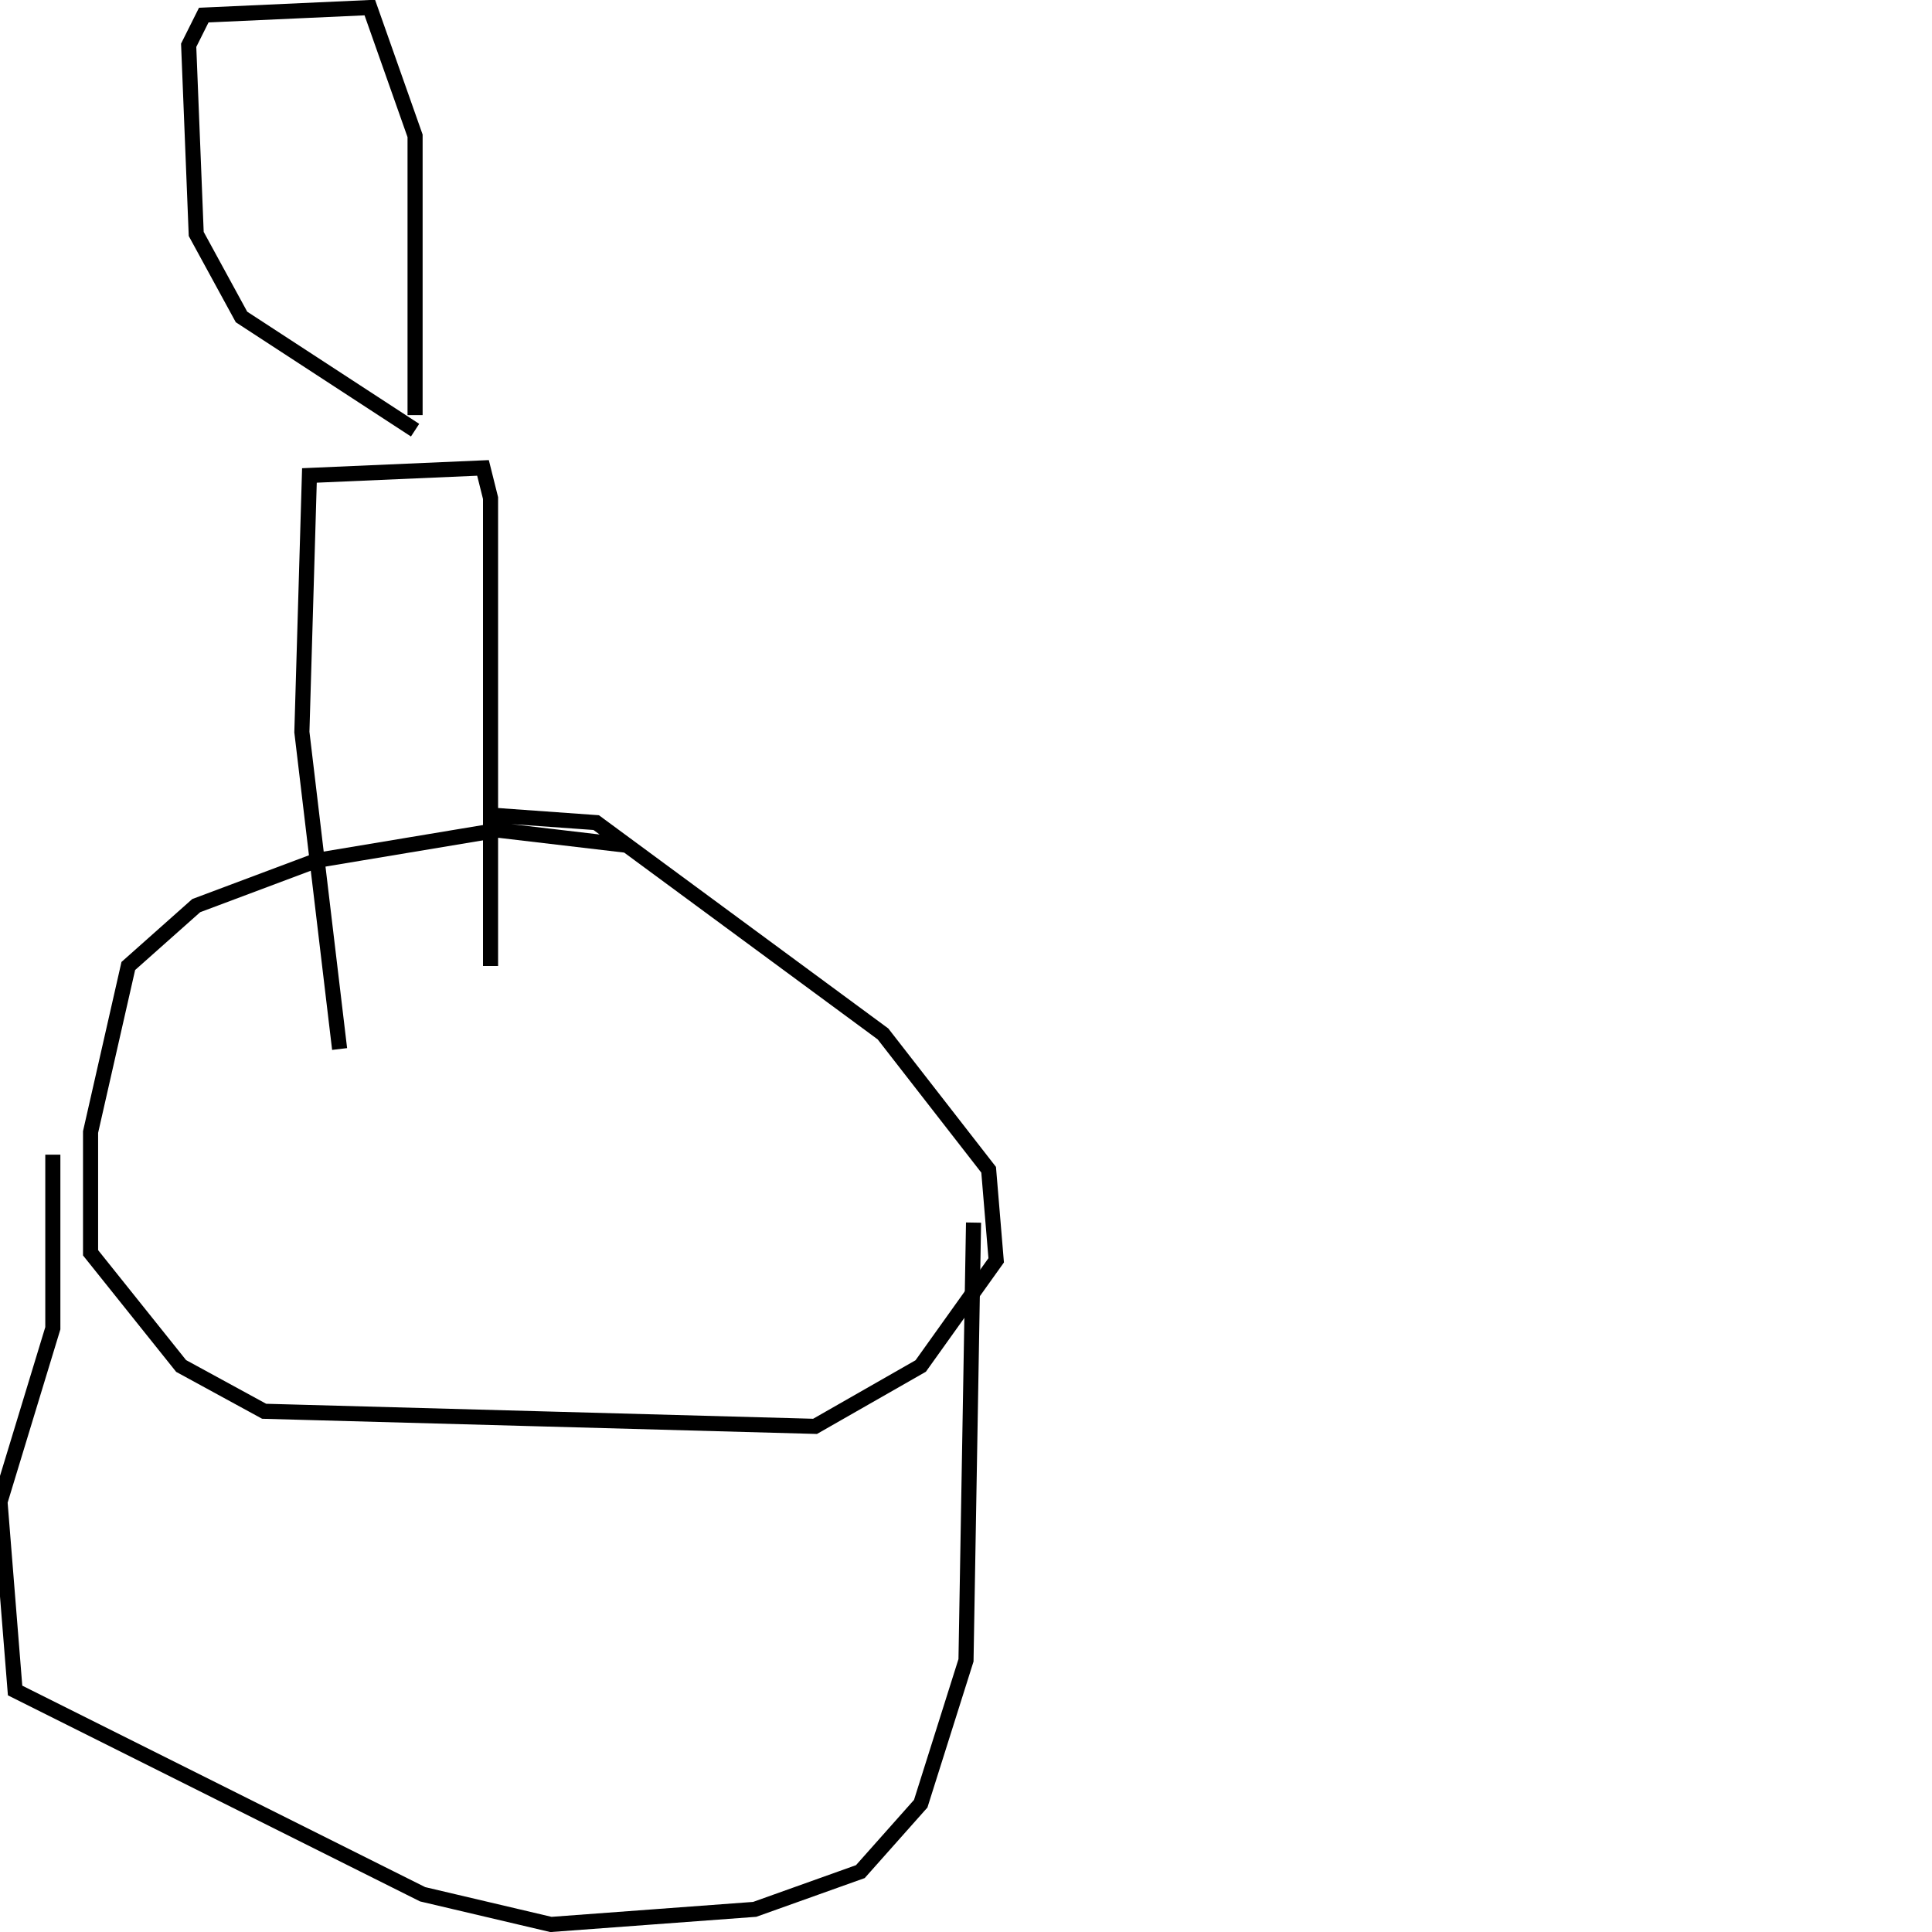 <?xml version="1.0" encoding="utf-8" ?>
<svg baseProfile="full" height="256" version="1.1" width="256" xmlns="http://www.w3.org/2000/svg" xmlns:ev="http://www.w3.org/2001/xml-events" xmlns:xlink="http://www.w3.org/1999/xlink"><defs /><polyline fill="none" points="83,112 66,110 42,114 26,120 17,128 12,150 12,166 24,181 35,187 108,189 122,181 132,167 131,155 117,137 79,109 65,108" stroke="rgb(0%,0%,0%)" stroke-width="2" /><polyline fill="none" points="7,153 7,176 0,199 2,224 56,251 73,255 100,253 114,248 122,239 128,220 129,162" stroke="rgb(0%,0%,0%)" stroke-width="2" /><polyline fill="none" points="45,139 40,97 41,63 64,62 65,66 65,128" stroke="rgb(0%,0%,0%)" stroke-width="2" /><polyline fill="none" points="55,57 32,42 26,31 25,6 27,2 49,1 55,18 55,55" stroke="rgb(0%,0%,0%)" stroke-width="2" /></svg>